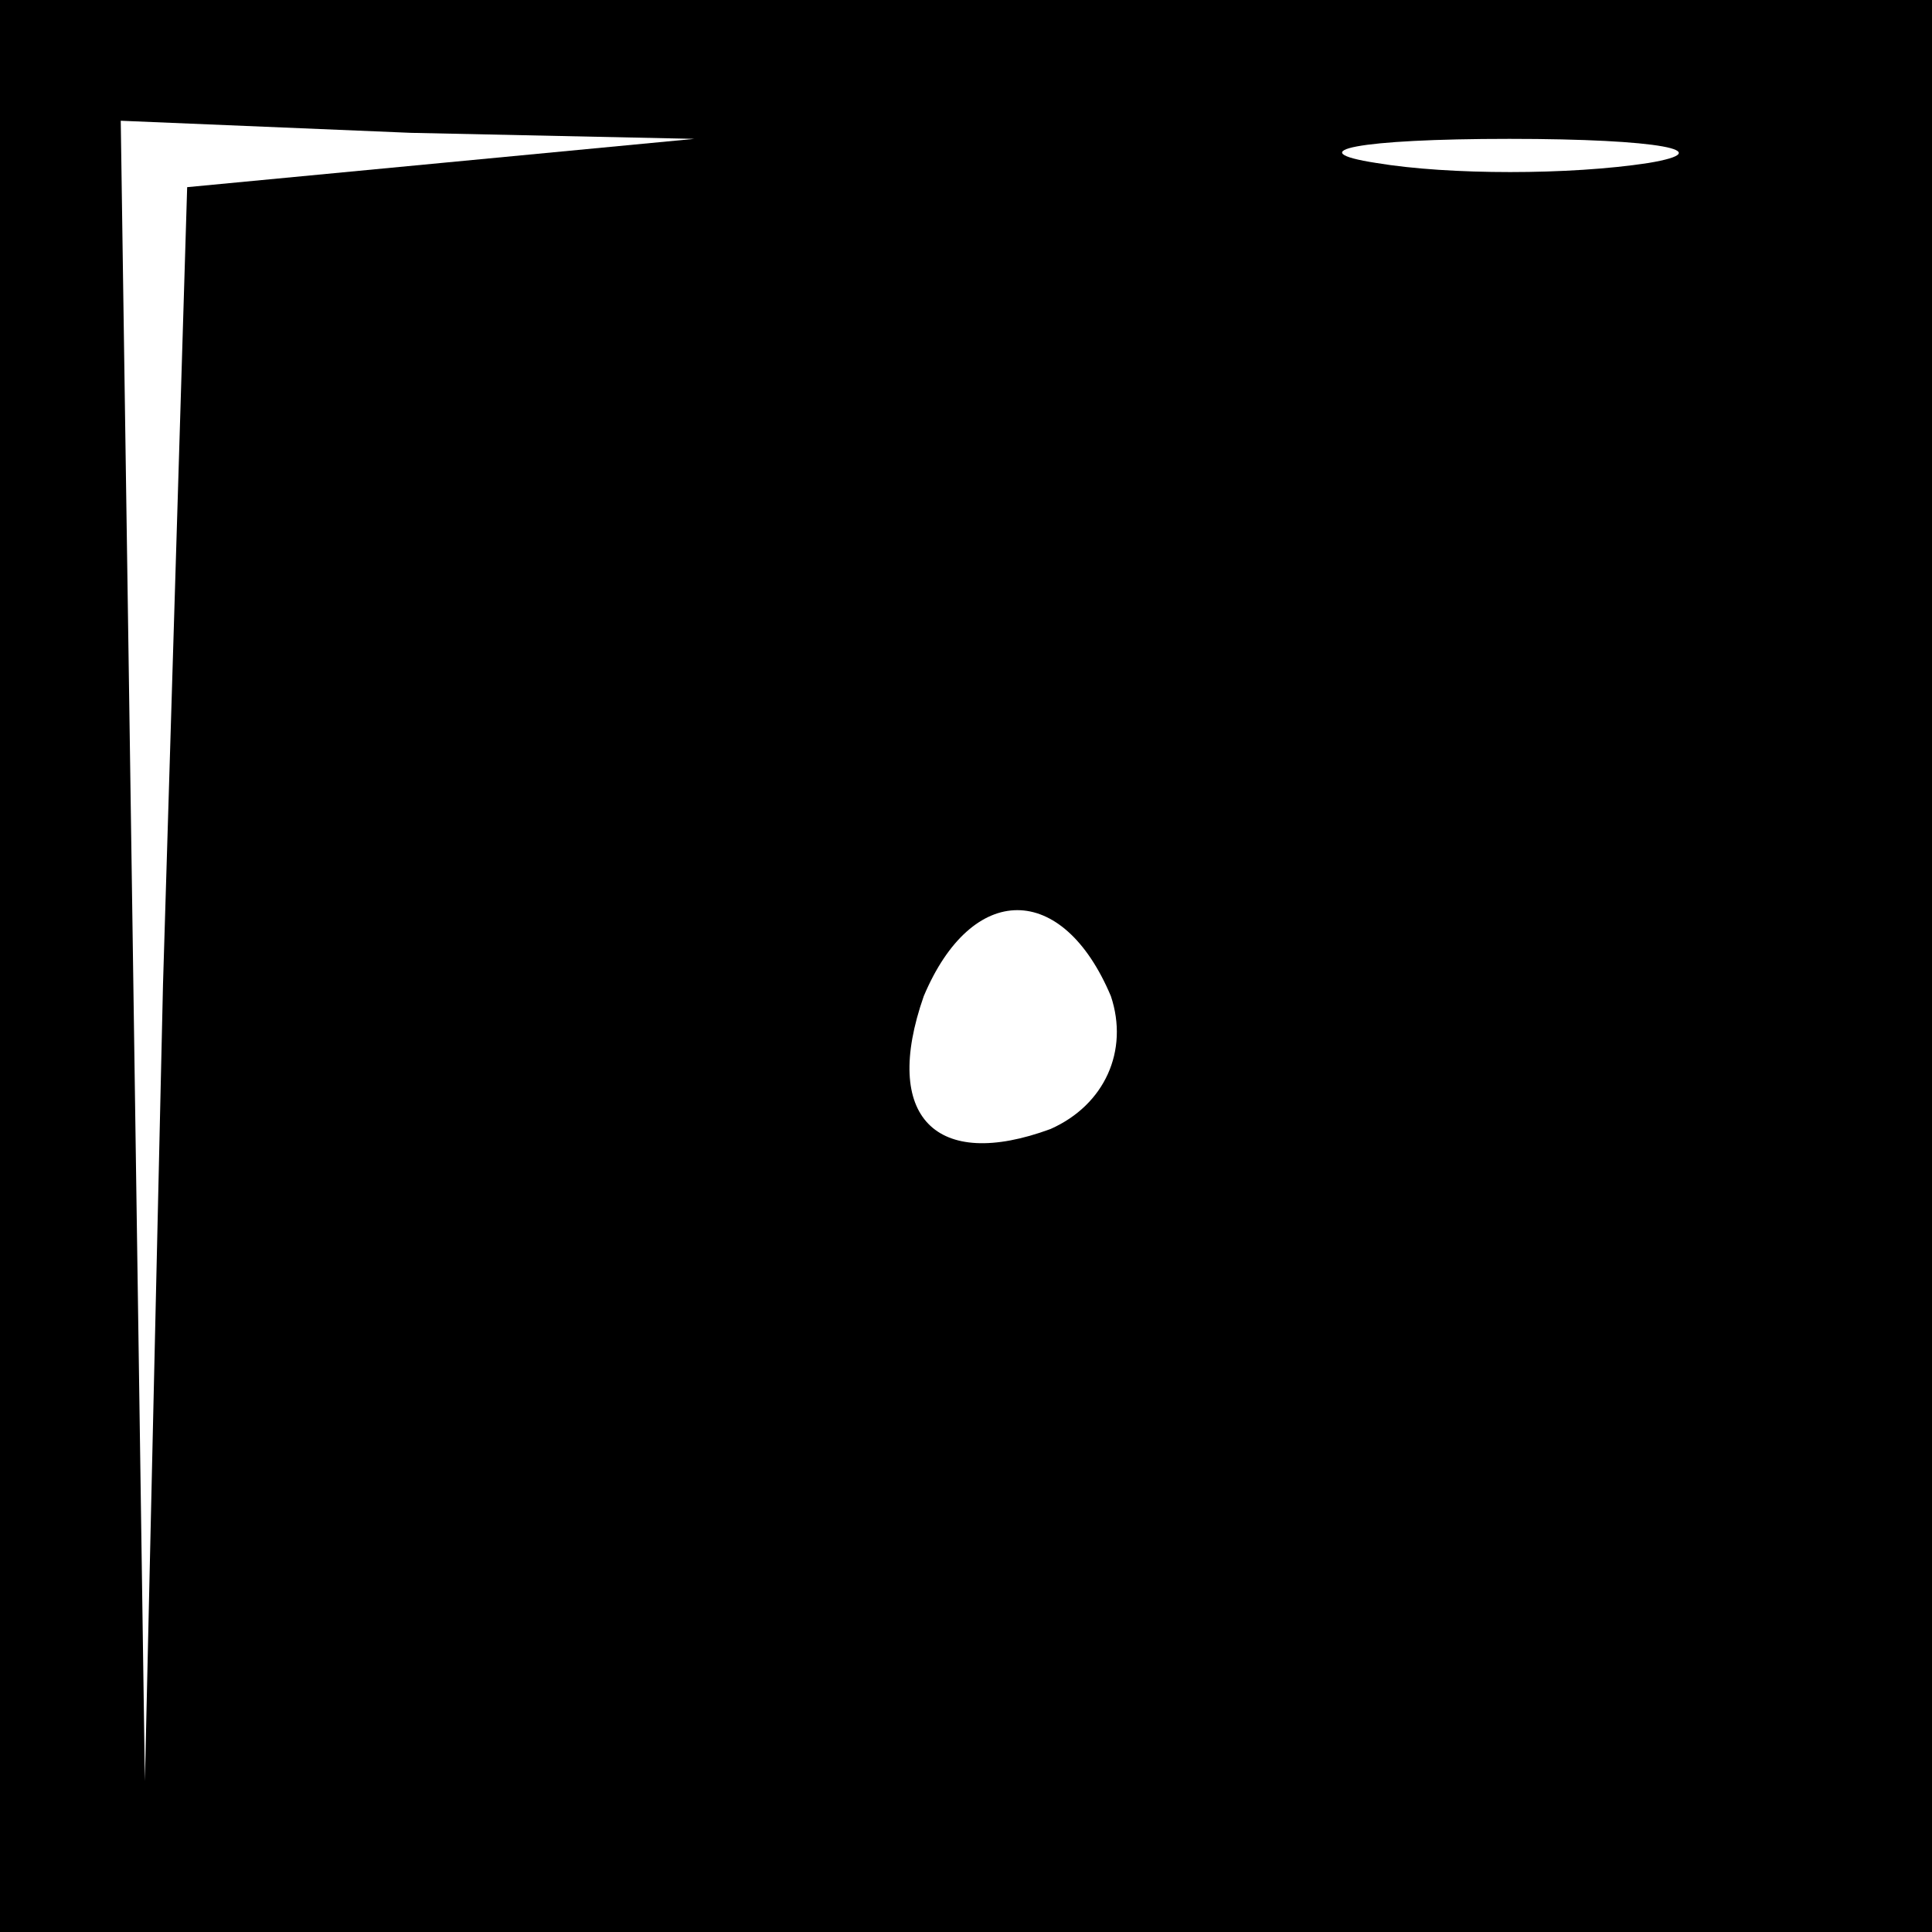 <?xml version="1.0" standalone="no"?>
<!DOCTYPE svg PUBLIC "-//W3C//DTD SVG 20010904//EN"
 "http://www.w3.org/TR/2001/REC-SVG-20010904/DTD/svg10.dtd">
<svg version="1.0" xmlns="http://www.w3.org/2000/svg"
 width="32pt" height="32pt" viewBox="0 0 32 32"
 preserveAspectRatio="xMidYMid meet">
<rect x="0" y="0" width="32" height="32" fill="#808080" stroke="none"/>
<g transform="translate(0,32) scale(0.1,-0.1)"
fill="#000000" stroke="none">
<path fill="#000000" stroke="none" d="M0 160 l0 -160 160 0 160 0 0 160 0
160 -160 0 -160 0 0 -160z"/>
<path fill="#ffffff" stroke="none" d="M73 293 l-42 -4 -4 -132 -3 -132 -2
138 -2 137 48 -2 47 -1 -42 -4z"/>
<path fill="#ffffff" stroke="none" d="M273 293 c-13 -2 -33 -2 -45 0 -13 2
-3 4 22 4 25 0 35 -2 23 -4z"/>
<path fill="#ffffff" stroke="none" d="M184 155 c3 -9 -1 -18 -10 -22 -19 -7
-28 2 -21 22 8 19 23 19 31 0z"/>
</g>
</svg>
